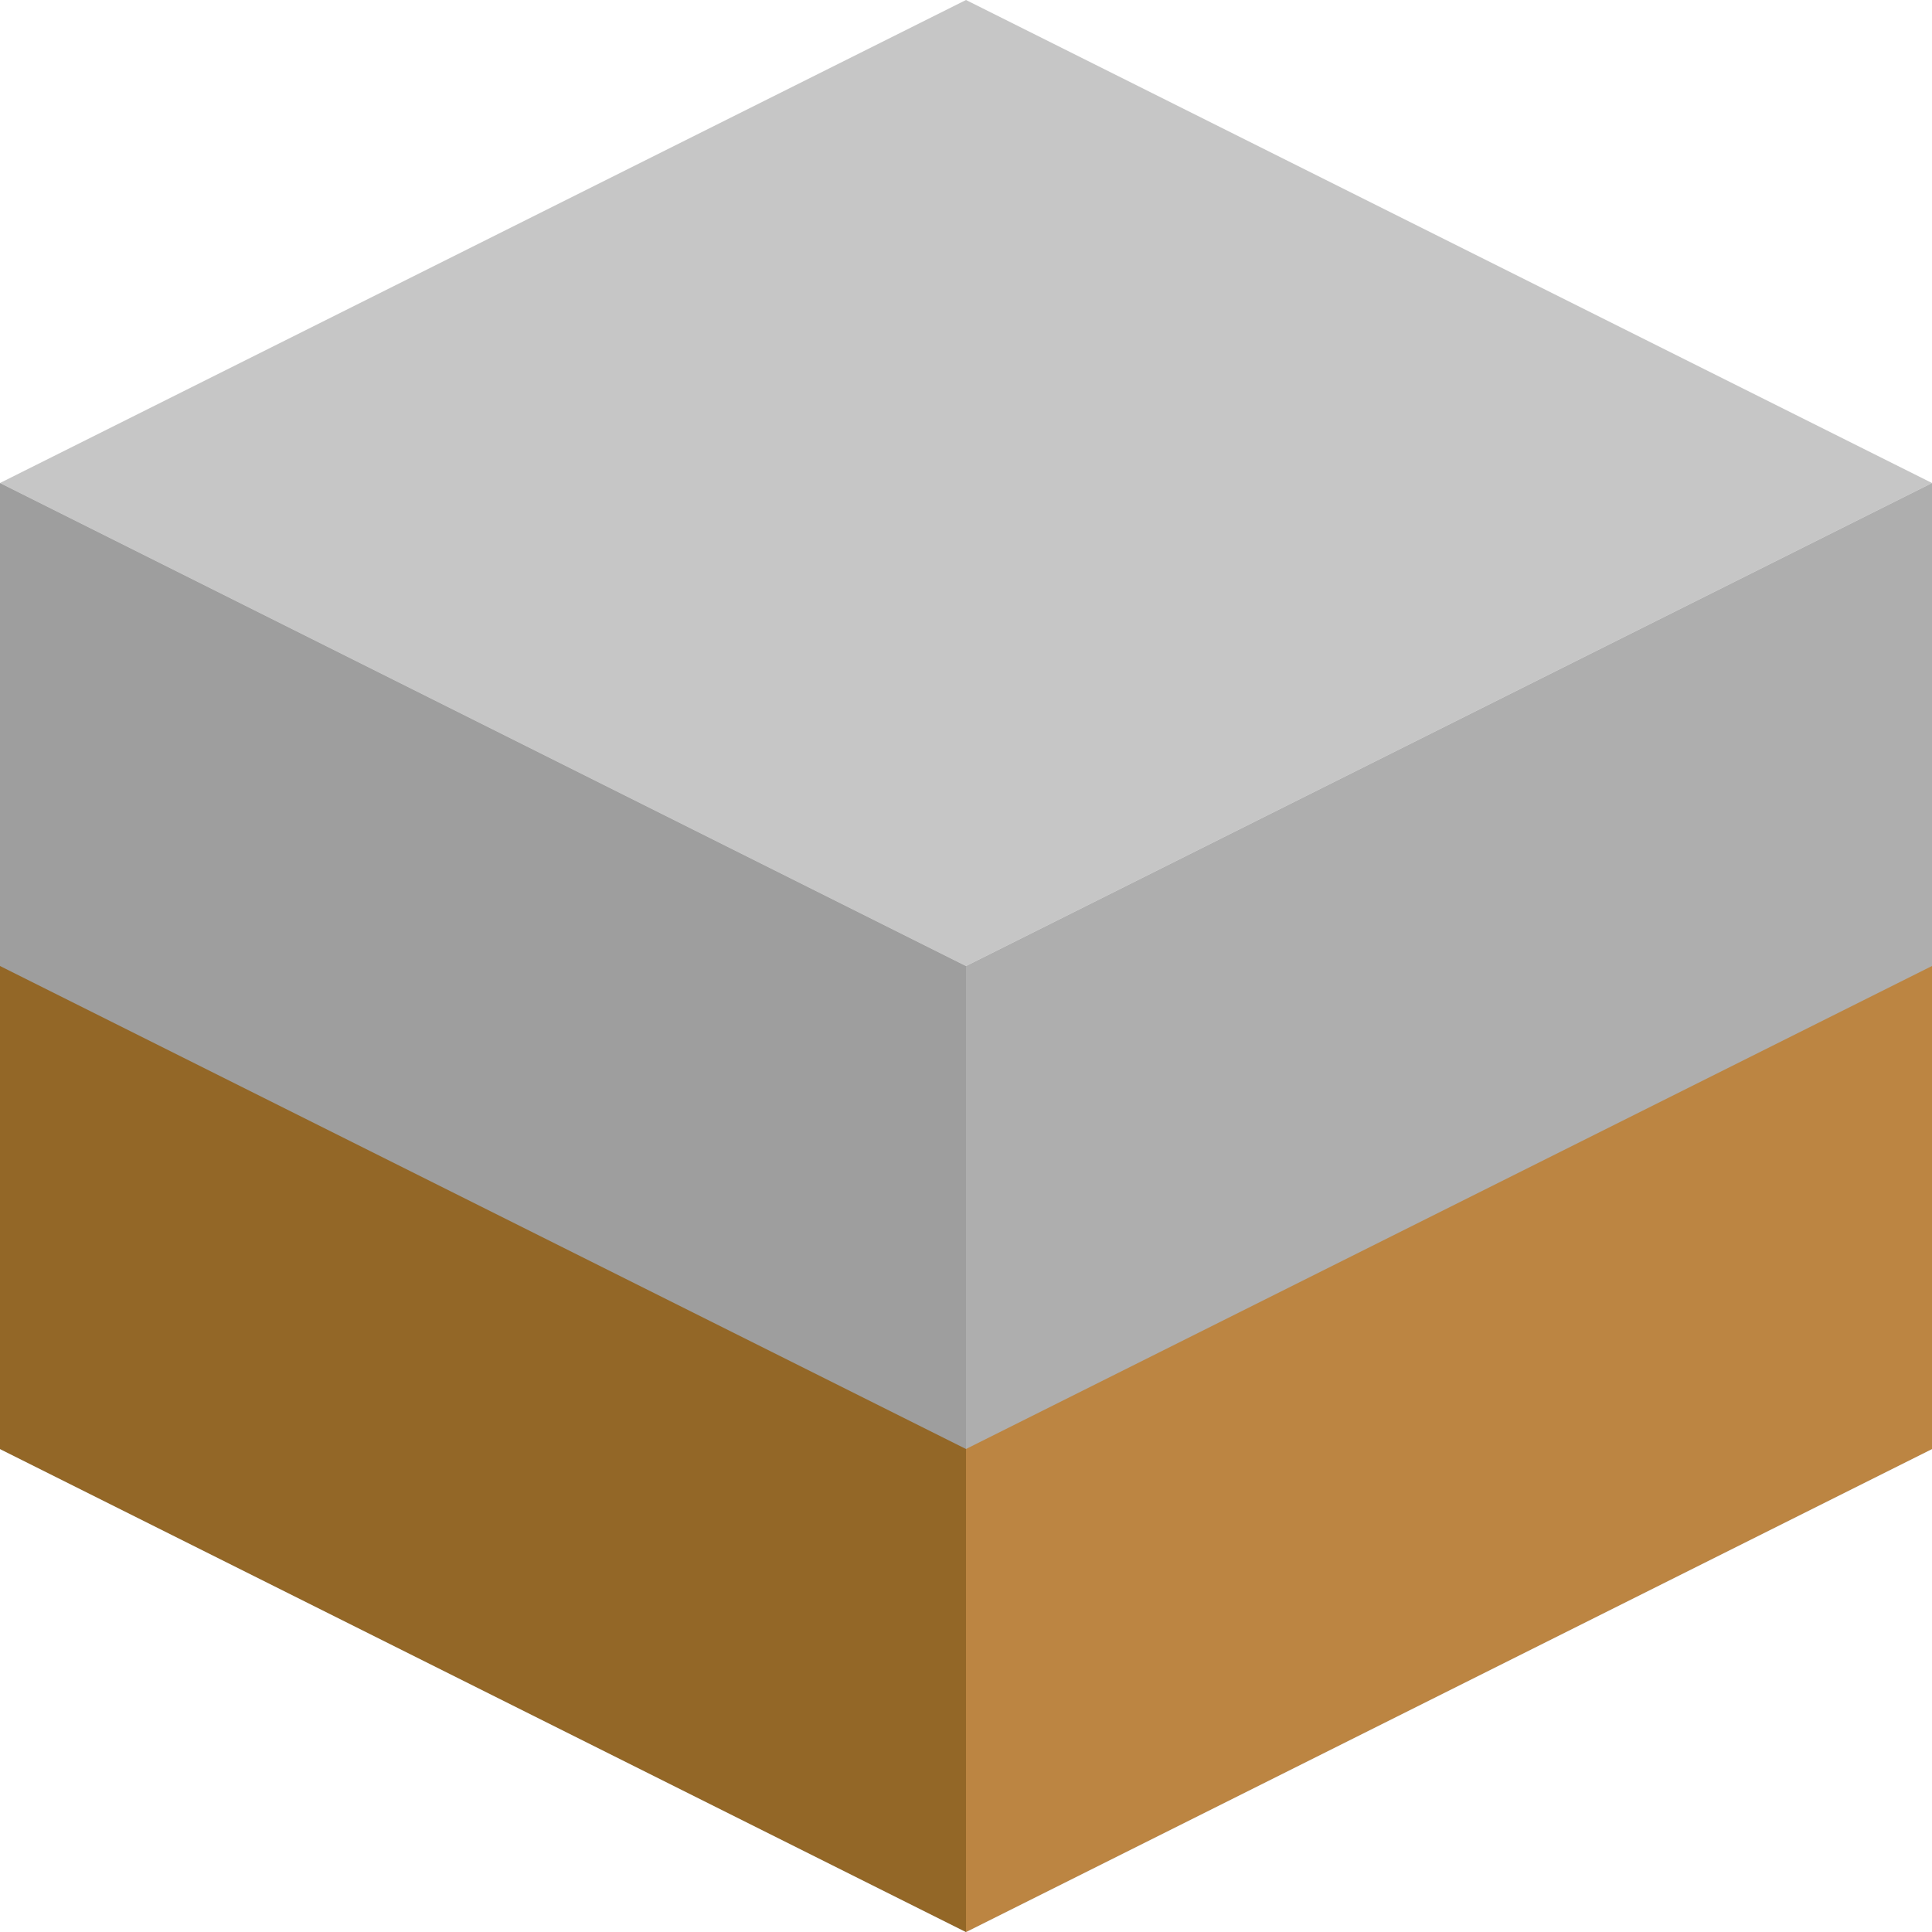 <svg xmlns="http://www.w3.org/2000/svg" viewBox="0 0 64 64">
    <polygon fill="#c6c6c6" points="32 32 0 16 32 0 64 16 32 32"/>
    <polygon fill="#aeaeae" points="32 32 32 64 64 48 64 16 32 32"/>
    <polygon fill="#9e9e9e" points="0 16 0 48 32 64 32 32 0 16"/>
    <polygon fill="#bc8542" points="32 64 64 48 64 32 32 48 32 64"/>
    <polygon fill="#936727" points="0 48 32 64 32 48 0 32 0 48"/>
</svg>
